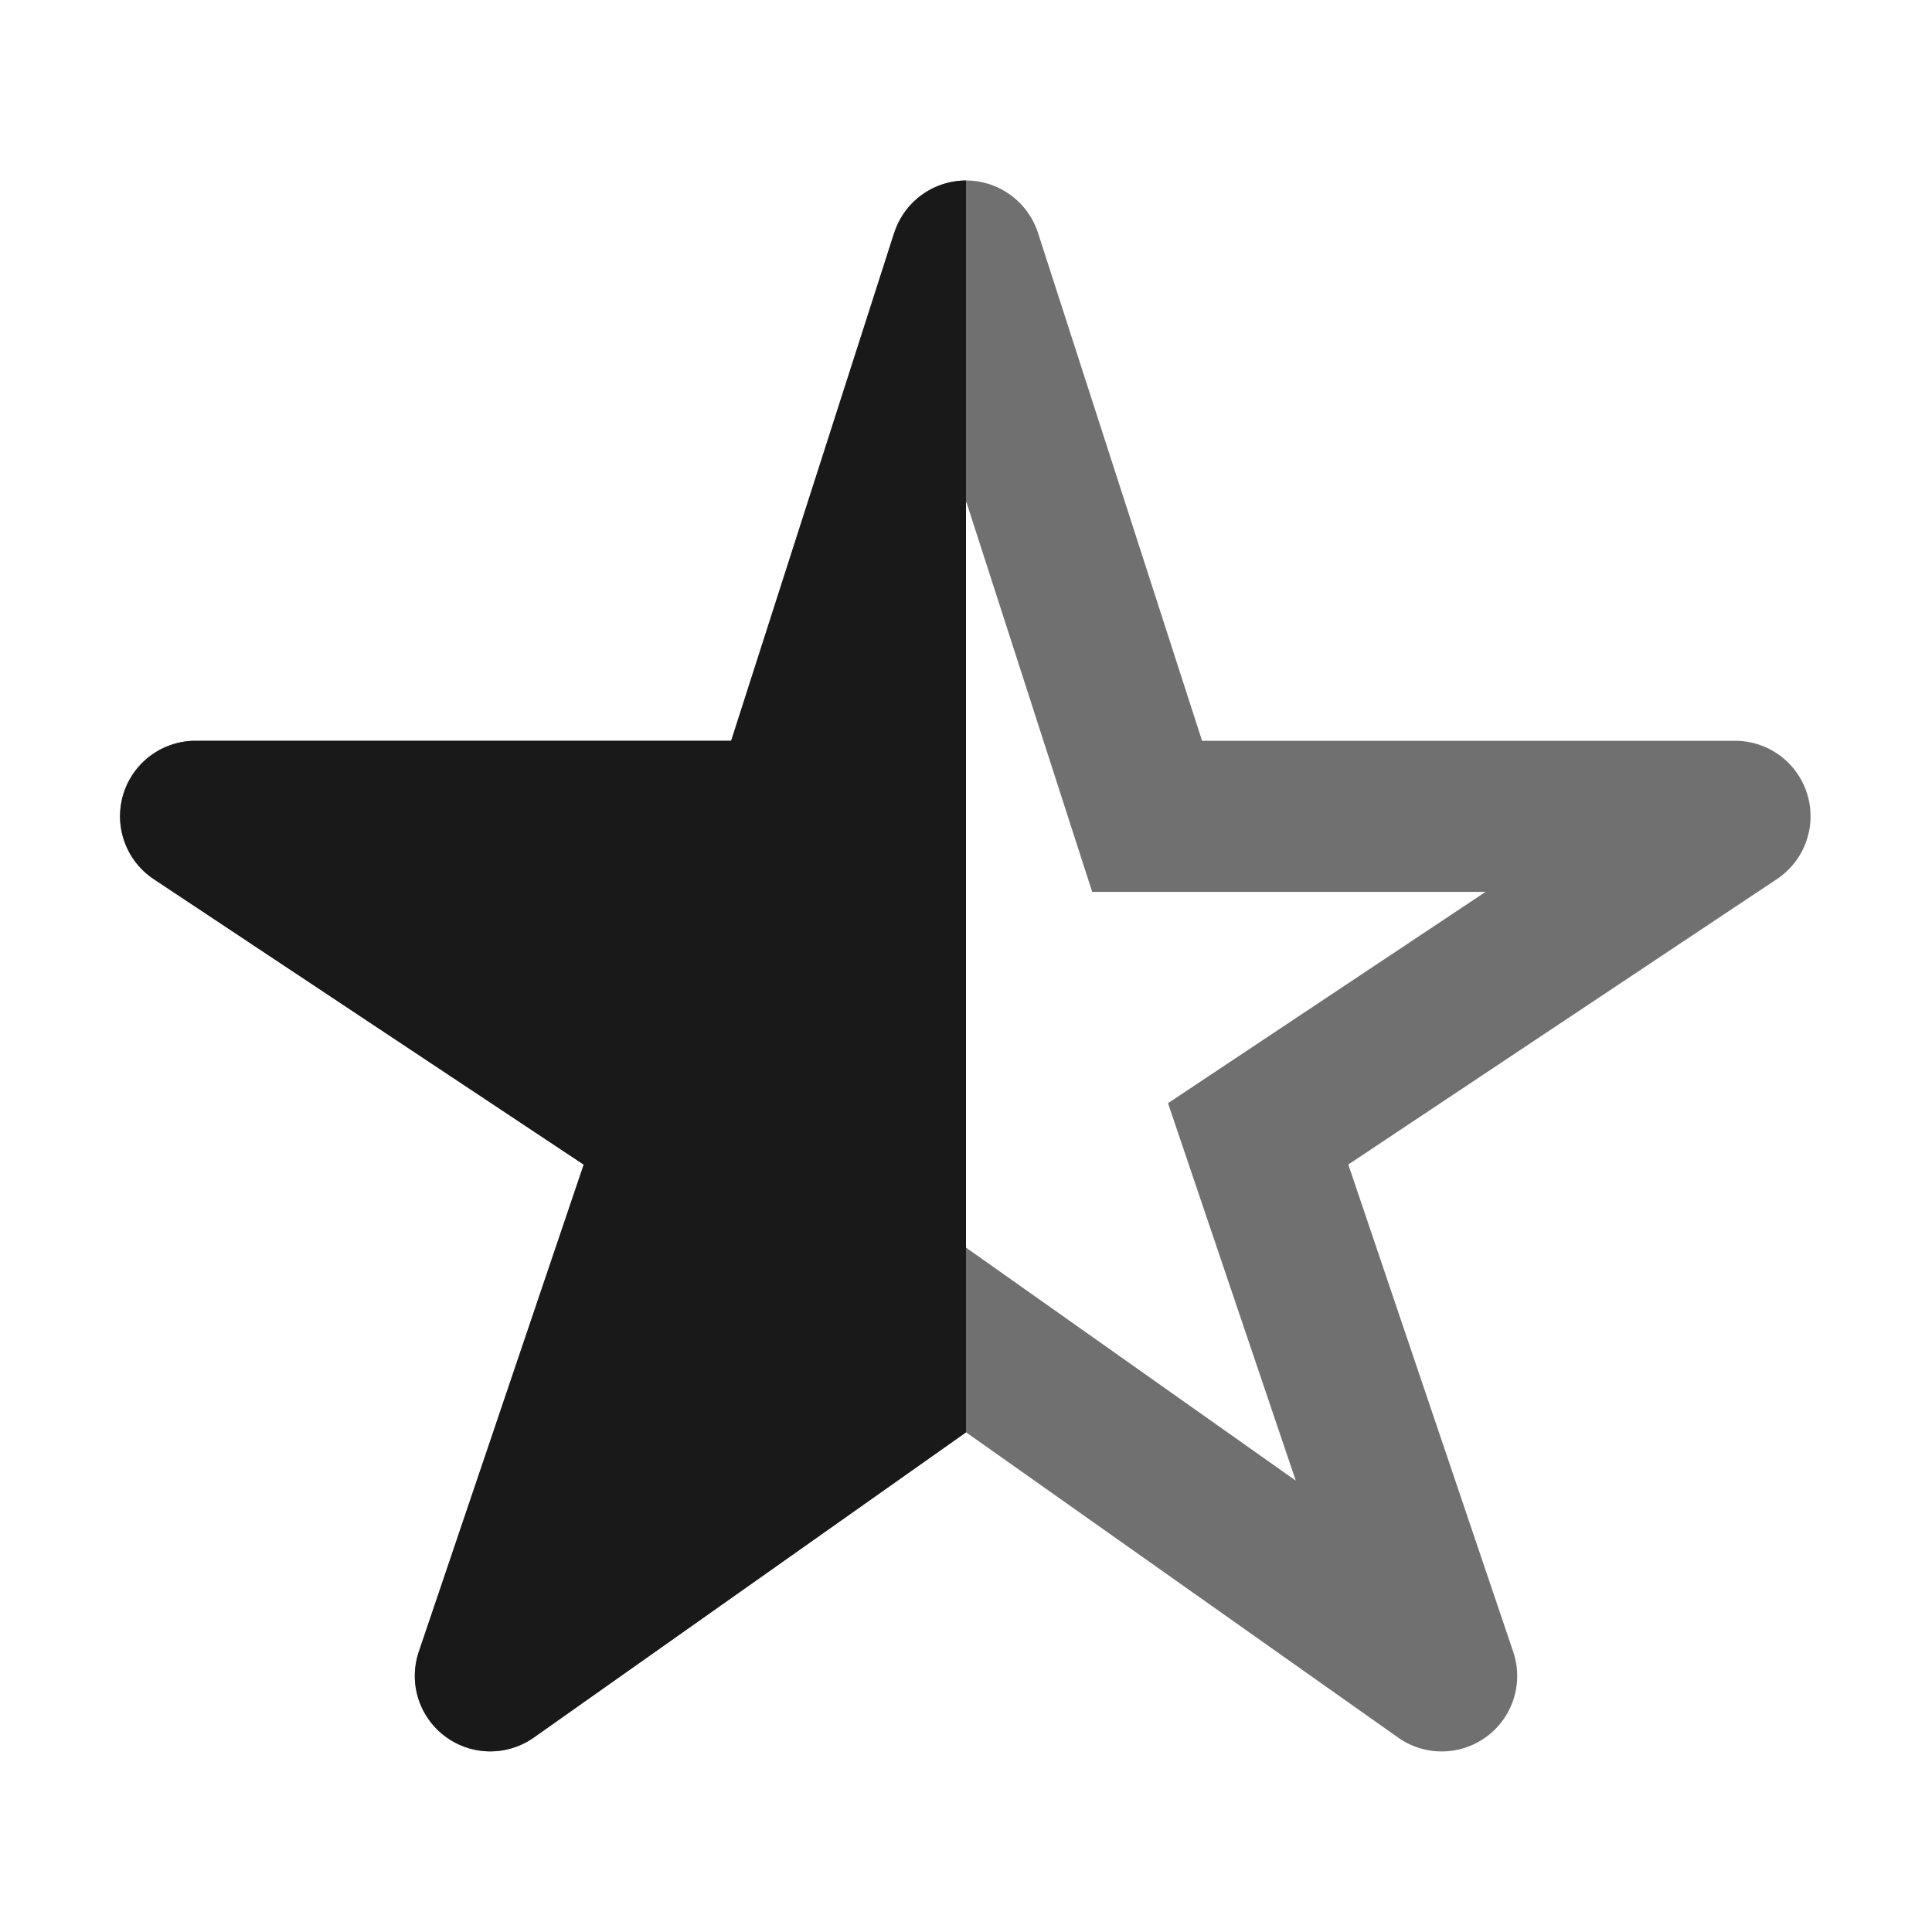 <svg xmlns="http://www.w3.org/2000/svg" viewBox="0 0 16 16">
  <path
    fill="#707070"
    fill-rule="evenodd"
    d="M8 1.495c.272 0 .512.175.596.433l1.359 4.207h4.415a.625.625 0 0 1 .346 1.145l-3.55 2.364 1.366 4.036a.625.625 0 0 1-.953.71l-3.578-2.528-3.58 2.528a.625.625 0 0 1-.953-.71l1.366-4.035-3.56-2.364a.625.625 0 0 1 .346-1.146h4.435l1.35-4.206A.625.625 0 0 1 8 1.495Zm.003 2.663L6.966 7.385H3.69l2.635 1.75-1.058 3.127L8 10.332l2.731 1.93-1.058-3.126 2.63-1.75H9.045L8.003 4.157Z"
    clip-rule="evenodd"
  />
  <path
    fill="#191919"
    d="M7.406 1.929A.625.625 0 0 1 8 1.495v10.367L4.42 14.39a.625.625 0 0 1-.952-.71l1.366-4.035-3.56-2.364a.625.625 0 0 1 .346-1.146h4.435l1.35-4.206Z"
  />
</svg>
